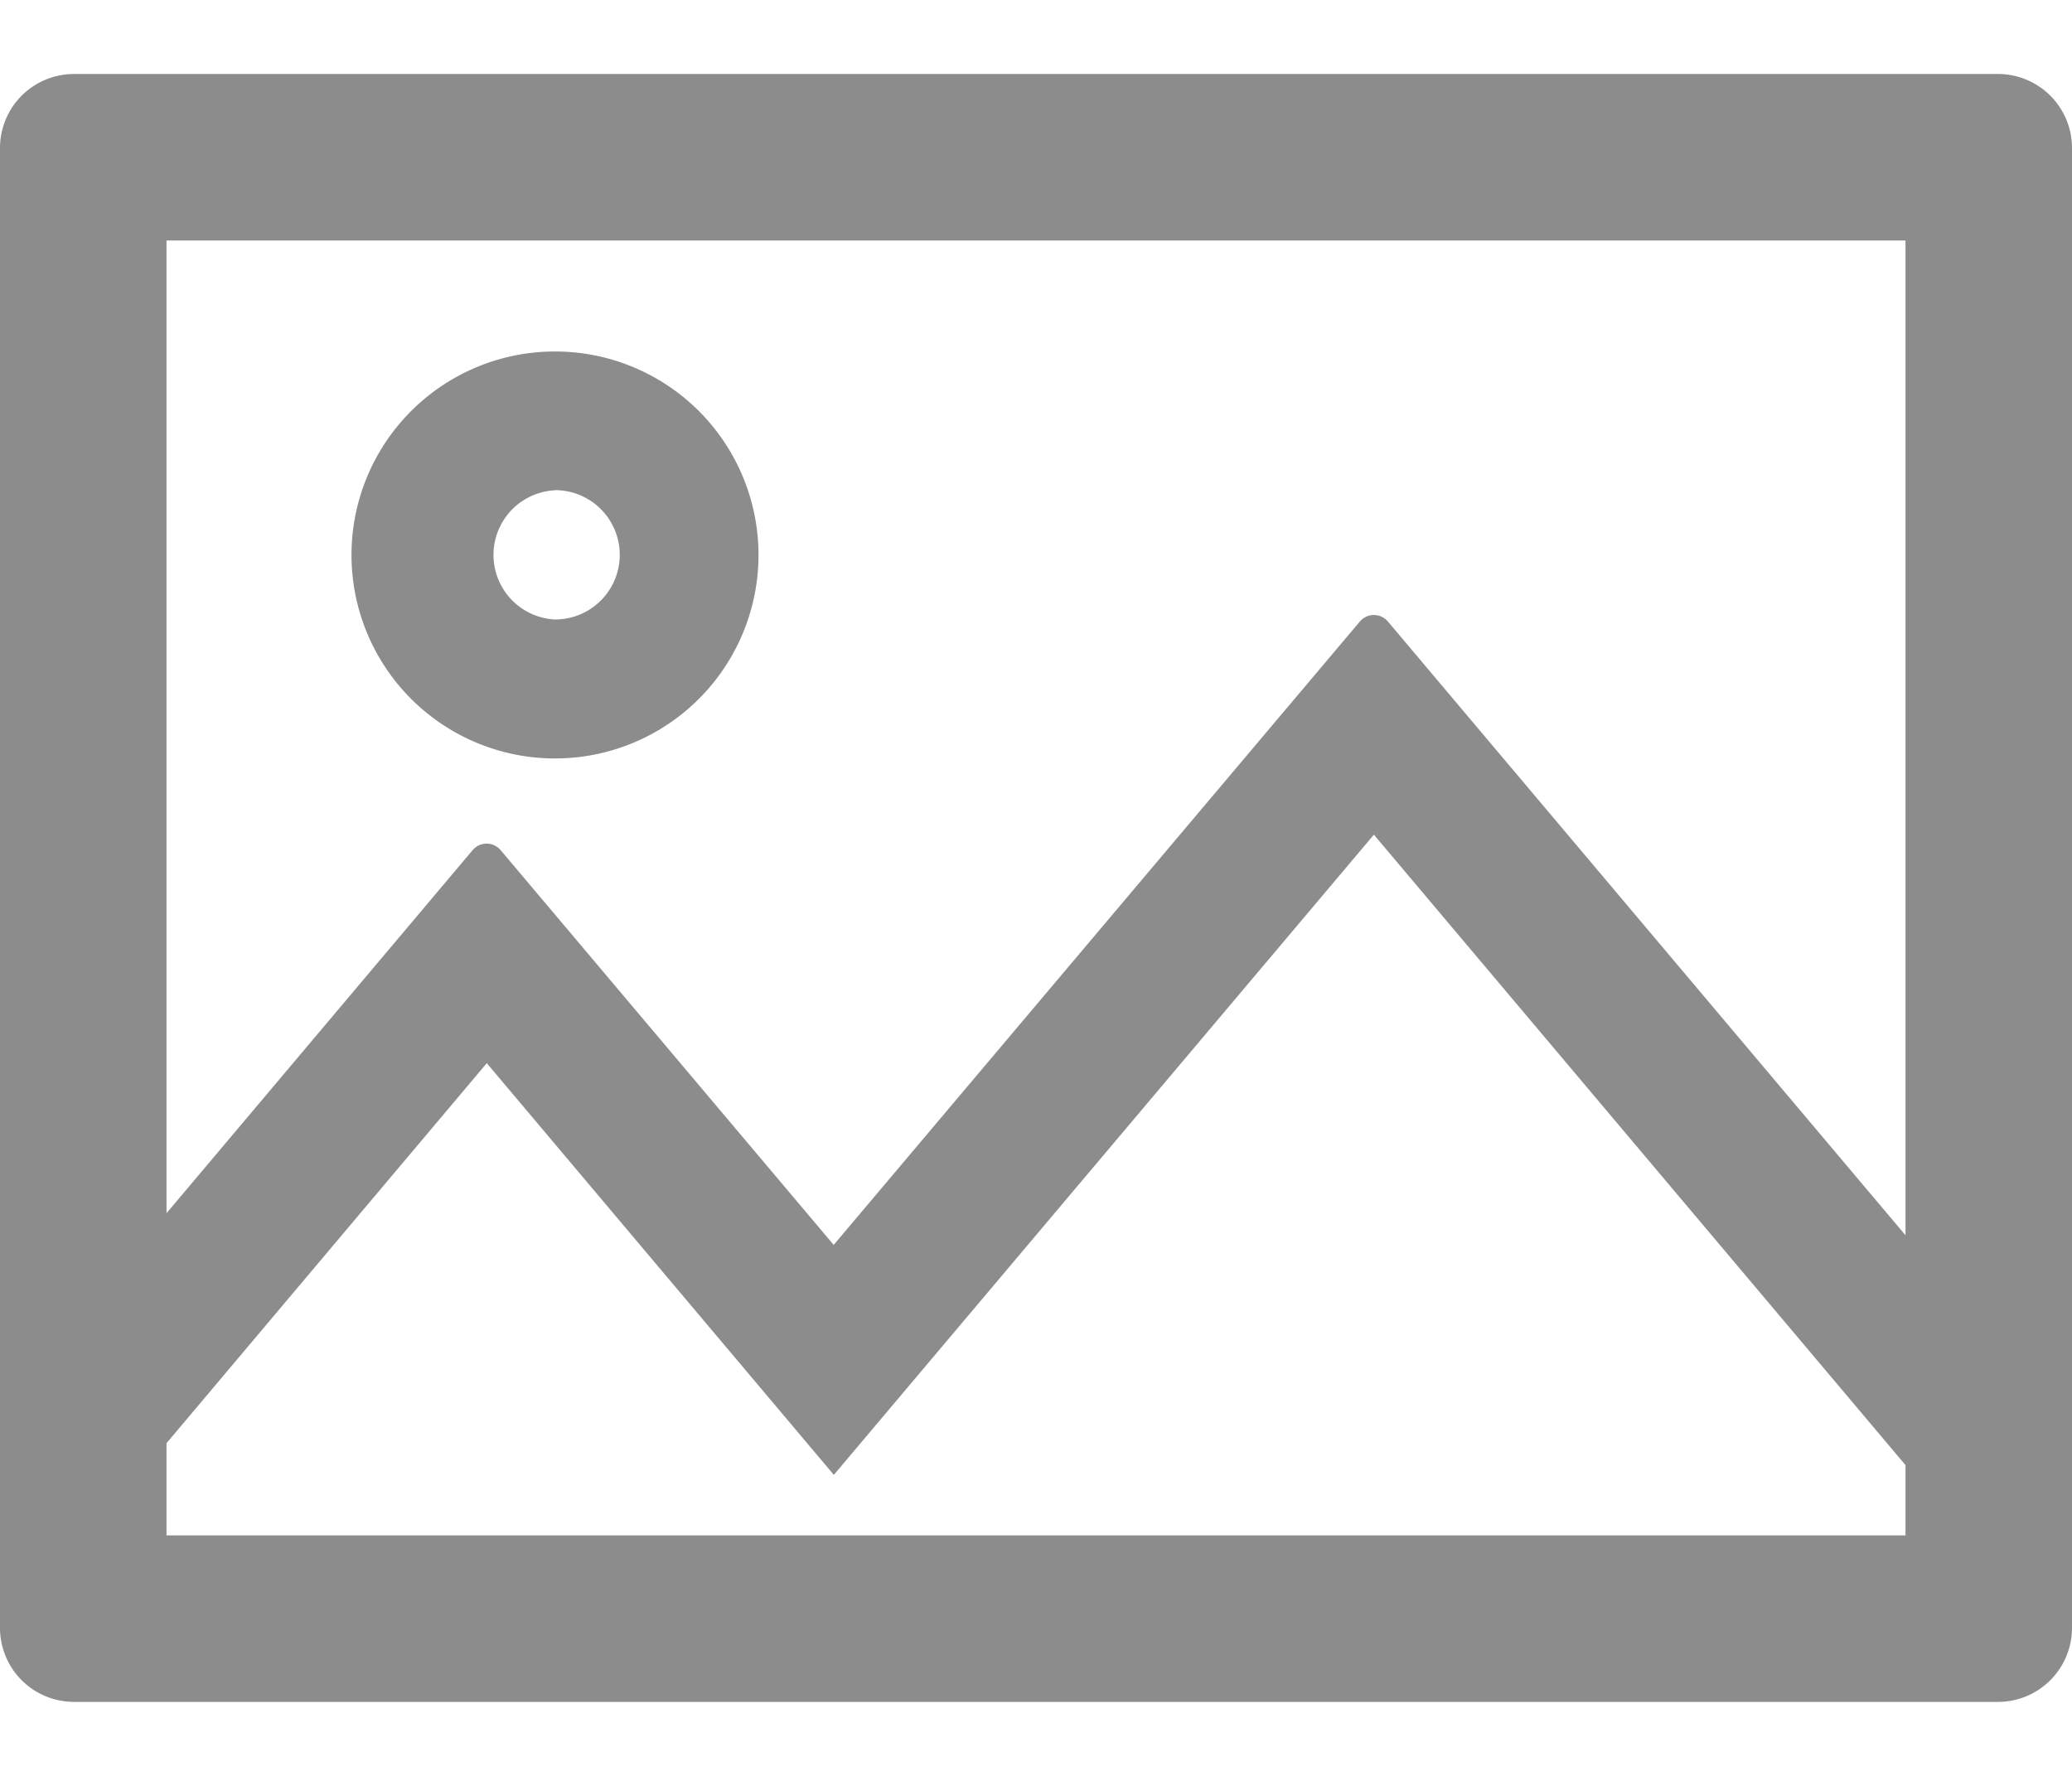 <svg width="14" height="12" xmlns="http://www.w3.org/2000/svg">
  <path d="M13.5.5H.5A.5.5 0 0 0 0 1v10a.5.5 0 0 0 .5.5h13a.5.5 0 0 0 .5-.5V1a.5.5 0 0 0-.5-.5zm-.625 9.875H1.125v-.623l2.164-2.568 2.345 2.782L9.283 5.64 12.875 9.9v.475zm0-2.028L9.378 4.2a.124.124 0 0 0-.19 0L5.633 8.412l-2.25-2.667a.124.124 0 0 0-.19 0L1.125 8.198V1.625h11.75v6.722zM3.75 5.125a1.375 1.375 0 1 0 0-2.75 1.375 1.375 0 0 0 0 2.75zm0-1.813a.437.437 0 1 1 .001.874.437.437 0 0 1-.001-.873z" fill="#8C8C8C" fill-rule="nonzero"/>
</svg>
